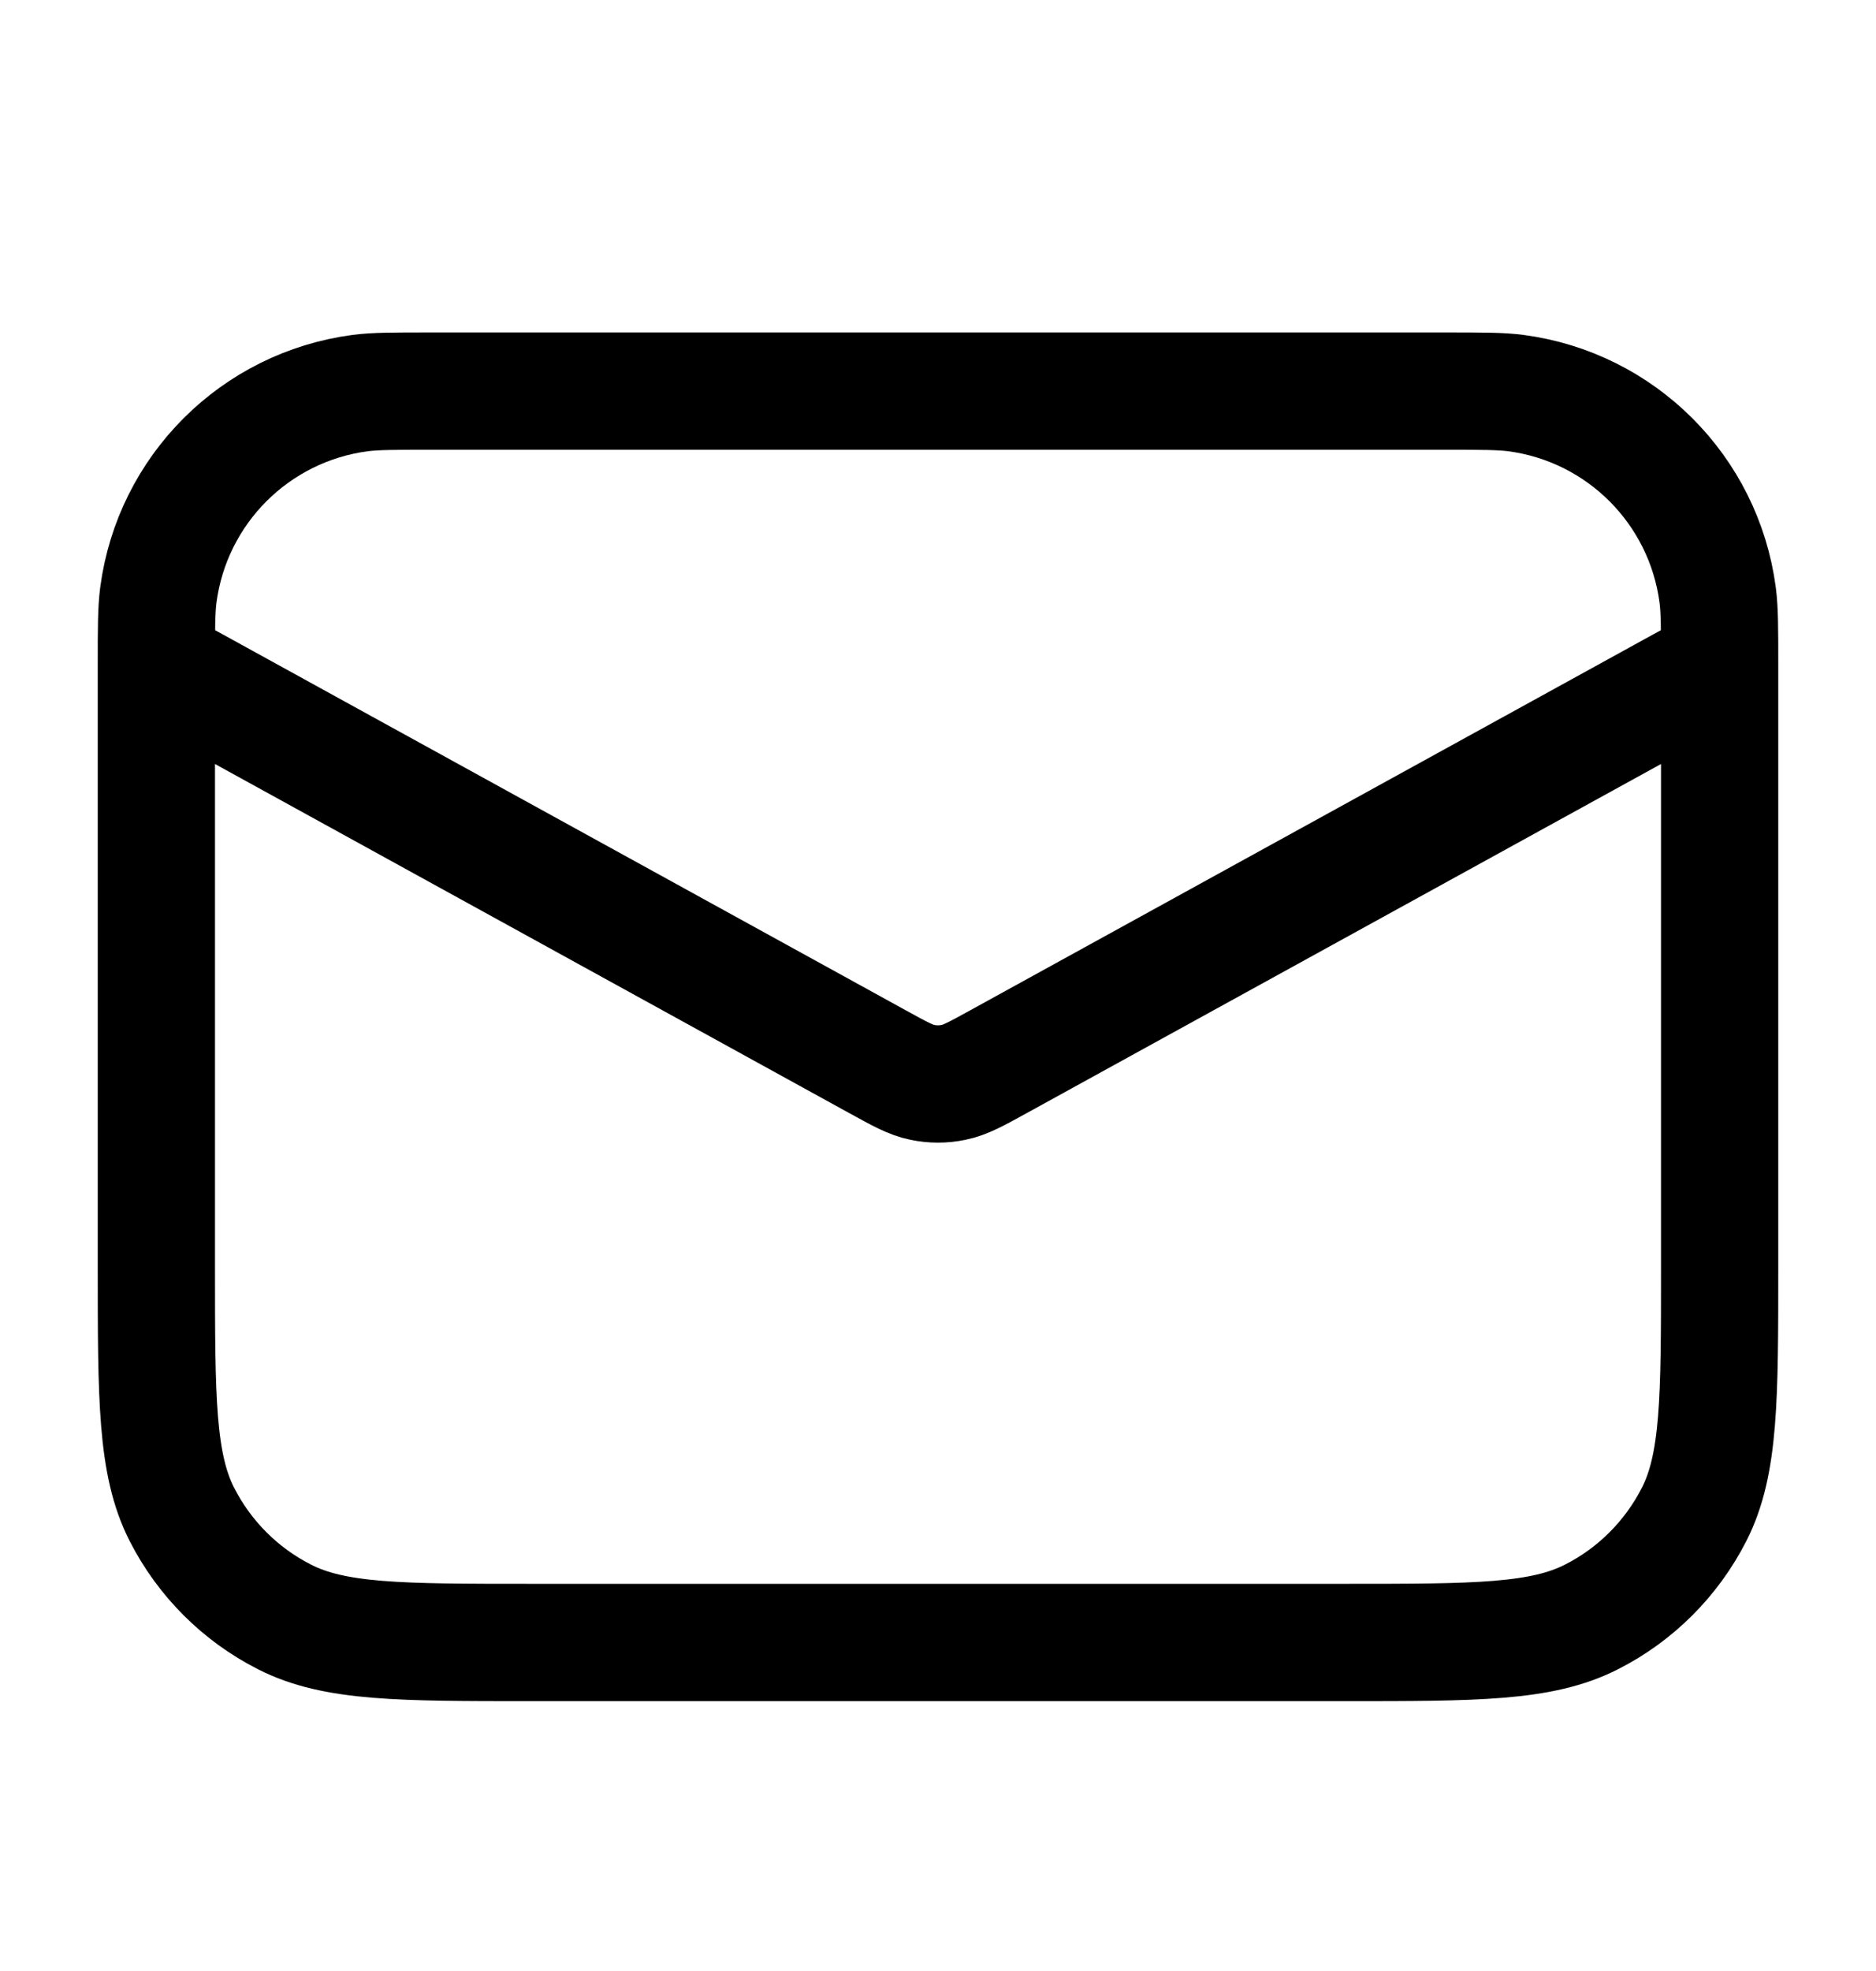 <svg width="20" height="21" viewBox="0 0 20 21" fill="none" xmlns="http://www.w3.org/2000/svg">
<path d="M1.667 7.083V13.5C1.667 14.9 1.667 15.6 1.939 16.135C2.179 16.605 2.561 16.988 3.032 17.227C3.566 17.5 4.266 17.5 5.667 17.5H14.333C15.733 17.5 16.433 17.5 16.968 17.227C17.439 16.988 17.821 16.605 18.061 16.135C18.333 15.6 18.333 14.9 18.333 13.5V7.083M1.667 7.083L9.357 11.313C9.592 11.442 9.709 11.507 9.833 11.532C9.943 11.555 10.057 11.555 10.166 11.532C10.291 11.507 10.408 11.442 10.643 11.313L18.333 7.083M1.667 7.083C1.667 6.696 1.667 6.503 1.688 6.34C1.836 5.218 2.718 4.336 3.84 4.188C4.003 4.167 4.196 4.167 4.583 4.167H15.417C15.804 4.167 15.997 4.167 16.16 4.188C17.281 4.336 18.164 5.218 18.312 6.34C18.333 6.503 18.333 6.696 18.333 7.083"  stroke="currentColor" stroke-width="1.25" stroke-linecap="round"/>
</svg>
